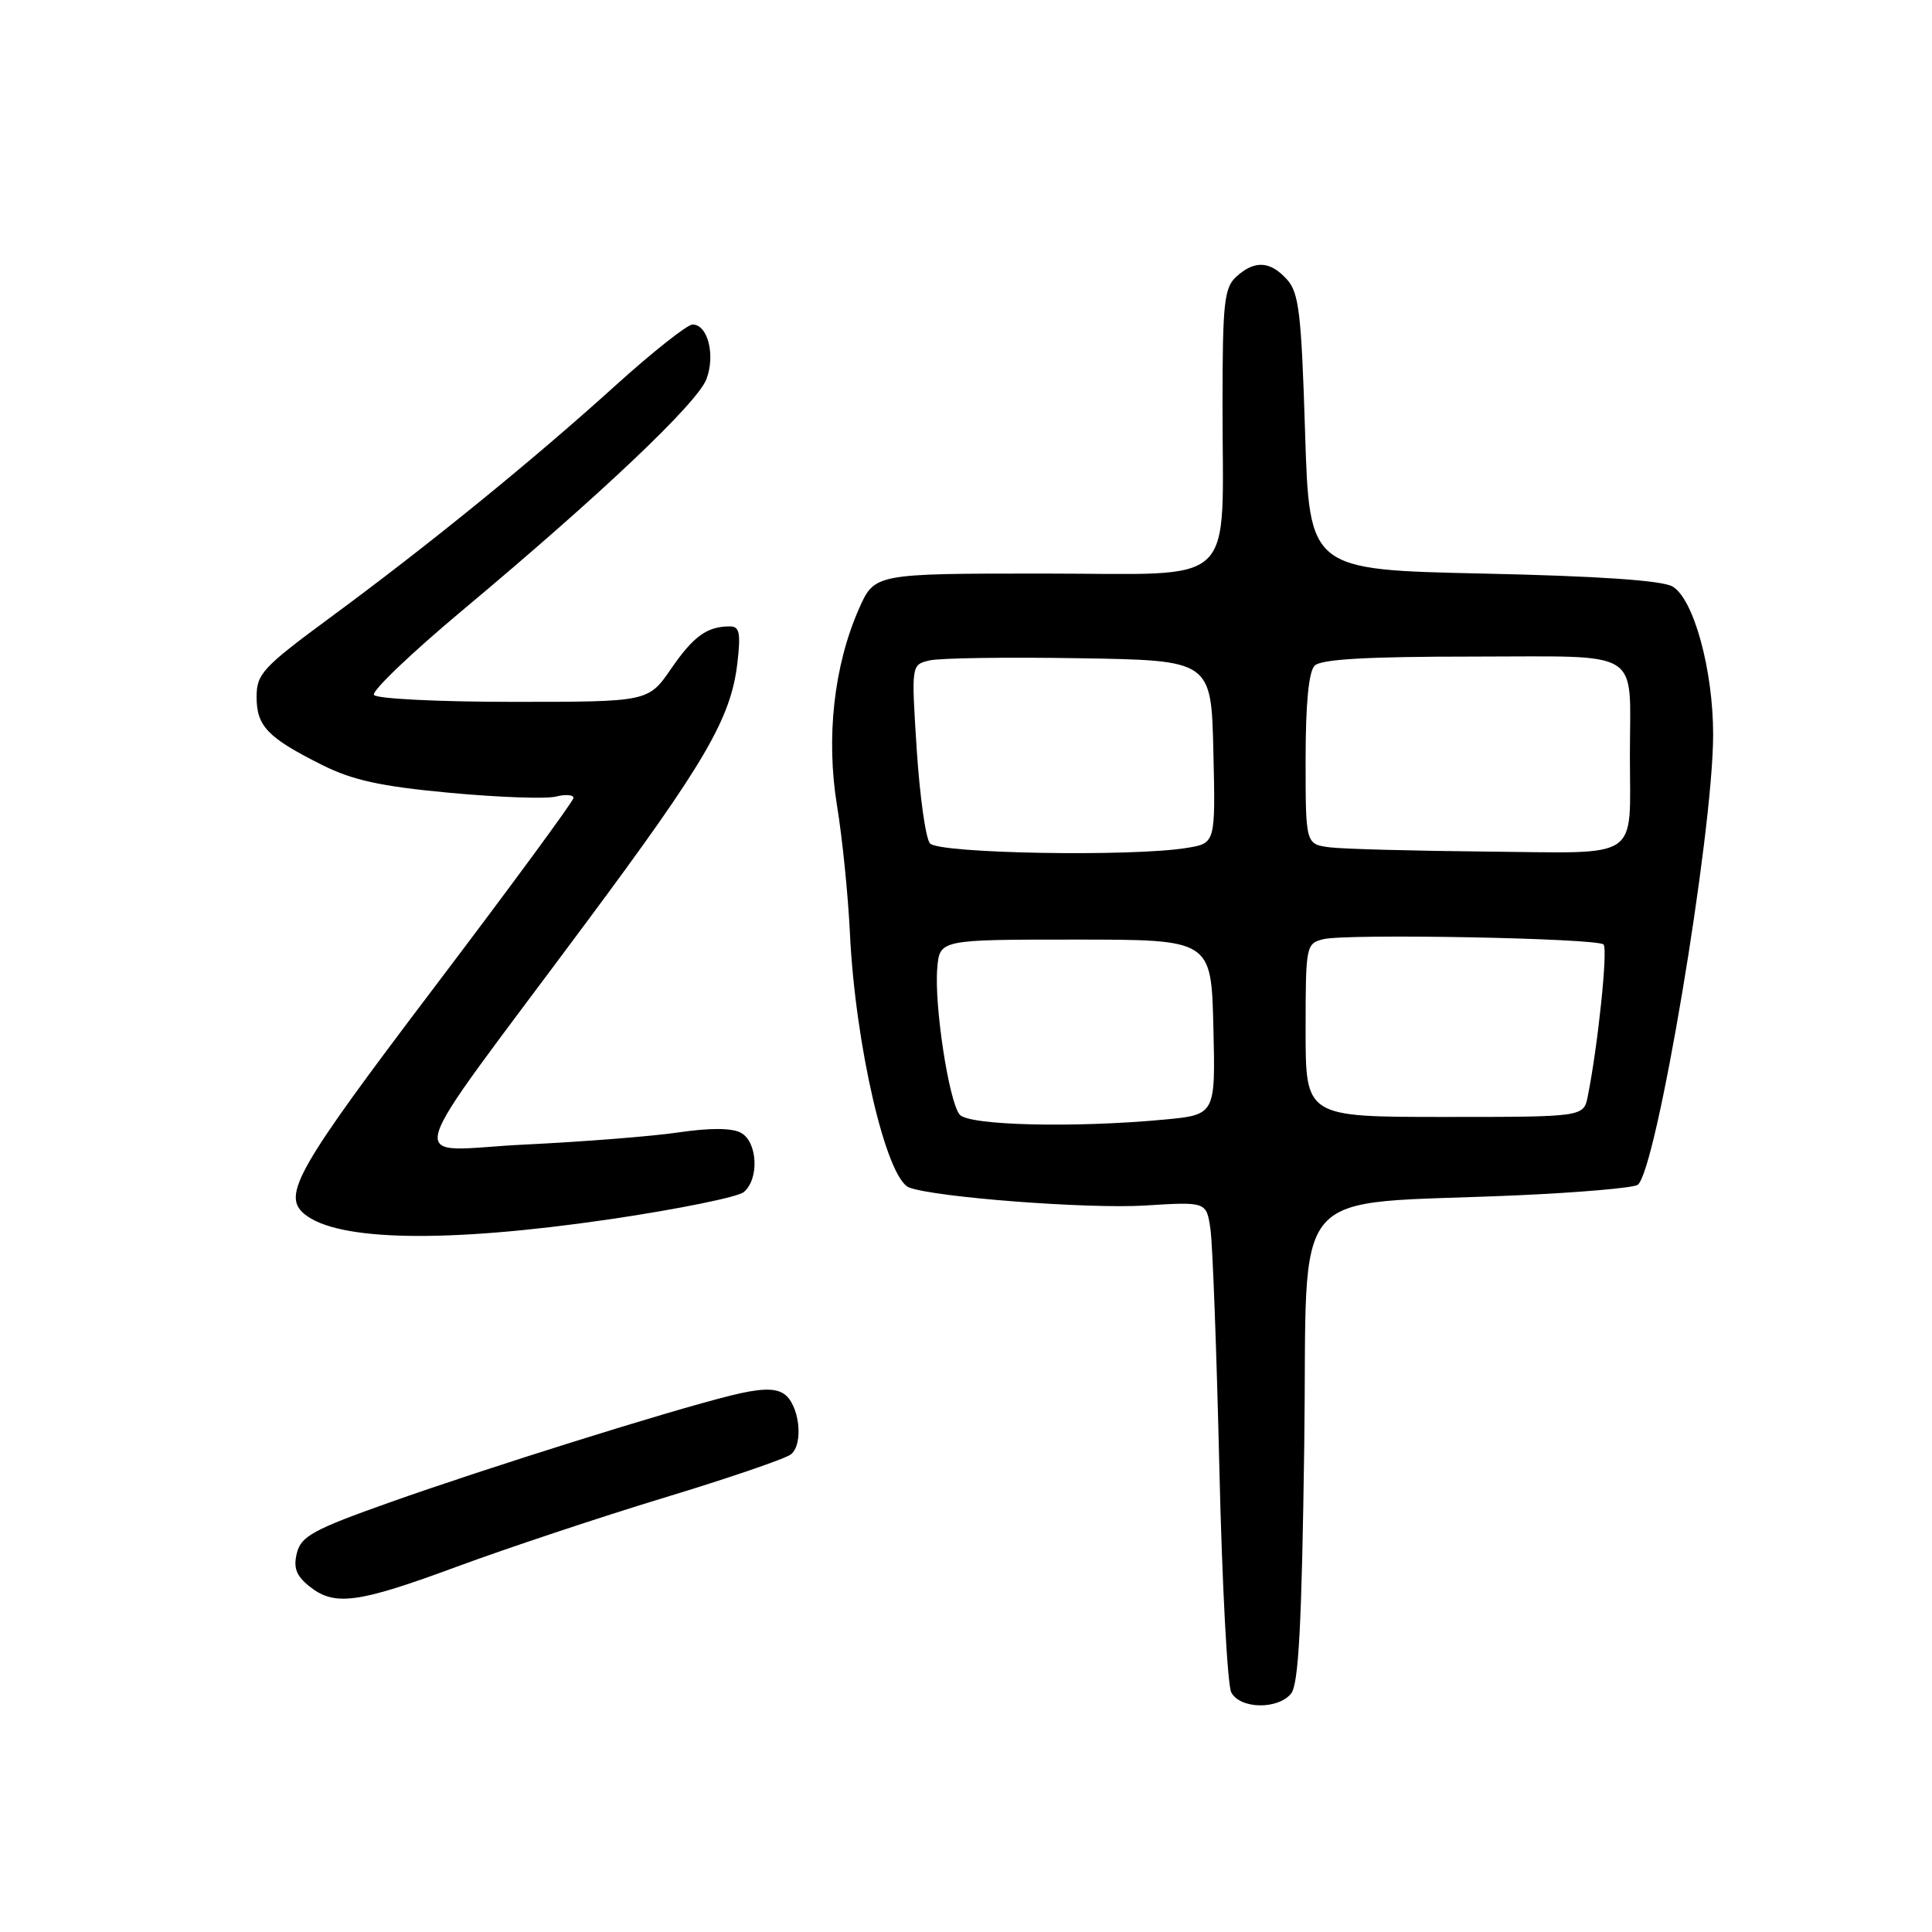 <?xml version="1.0" encoding="UTF-8" standalone="no"?>
<!DOCTYPE svg PUBLIC "-//W3C//DTD SVG 1.1//EN" "http://www.w3.org/Graphics/SVG/1.1/DTD/svg11.dtd" >
<svg xmlns="http://www.w3.org/2000/svg" xmlns:xlink="http://www.w3.org/1999/xlink" version="1.1" viewBox="0 0 256 256">
 <g >
 <path fill="currentColor"
d=" M 171.07 224.42 C 172.07 223.21 172.49 215.41 172.82 191.53 C 173.31 155.93 170.02 159.78 201.17 158.38 C 209.24 158.02 216.35 157.40 216.98 157.01 C 219.43 155.50 227.00 110.40 227.00 97.32 C 227.00 88.74 224.41 79.32 221.61 77.71 C 220.21 76.91 211.79 76.33 196.50 76.00 C 173.50 75.50 173.50 75.50 172.93 57.28 C 172.44 41.50 172.12 38.79 170.53 37.03 C 168.30 34.57 166.26 34.45 163.83 36.65 C 162.21 38.12 162.00 40.06 161.99 53.40 C 161.97 78.36 164.45 76.00 138.31 76.00 C 115.89 76.00 115.89 76.00 113.82 80.66 C 110.50 88.18 109.43 97.73 110.91 106.76 C 111.61 111.01 112.37 118.55 112.61 123.50 C 113.31 138.45 117.43 156.19 120.47 157.35 C 123.86 158.65 144.14 160.20 151.68 159.74 C 159.86 159.23 159.86 159.23 160.39 162.86 C 160.68 164.86 161.21 179.10 161.57 194.50 C 161.93 209.90 162.64 223.29 163.15 224.25 C 164.31 226.46 169.29 226.56 171.07 224.42 Z  M 60.57 207.58 C 67.15 205.15 79.50 201.04 88.01 198.45 C 96.53 195.87 104.09 193.28 104.80 192.71 C 106.56 191.30 105.90 185.95 103.81 184.65 C 102.61 183.89 100.62 183.97 96.81 184.92 C 88.41 187.01 64.60 194.48 51.74 199.04 C 41.53 202.66 39.90 203.55 39.34 205.78 C 38.85 207.72 39.24 208.78 40.96 210.17 C 44.30 212.87 47.35 212.47 60.57 207.58 Z  M 80.80 161.56 C 89.76 160.24 97.75 158.62 98.55 157.96 C 100.63 156.23 100.39 151.28 98.16 150.09 C 96.98 149.45 94.05 149.44 89.91 150.05 C 86.39 150.57 77.22 151.29 69.54 151.66 C 53.47 152.43 52.42 156.25 77.65 122.28 C 93.43 101.06 96.83 95.22 97.70 87.92 C 98.17 83.88 98.00 83.00 96.72 83.00 C 93.69 83.00 91.90 84.29 88.92 88.62 C 85.90 93.00 85.90 93.00 68.01 93.00 C 58.17 93.00 49.86 92.59 49.55 92.08 C 49.23 91.57 54.50 86.54 61.24 80.90 C 79.68 65.48 92.40 53.42 93.61 50.23 C 94.81 47.04 93.79 43.00 91.77 43.00 C 91.07 43.00 86.44 46.66 81.49 51.14 C 70.56 61.03 56.79 72.23 43.75 81.83 C 34.80 88.43 34.00 89.29 34.00 92.35 C 34.00 96.23 35.47 97.75 42.68 101.36 C 46.71 103.38 50.44 104.20 59.58 105.05 C 66.03 105.65 72.36 105.88 73.65 105.55 C 74.94 105.23 76.00 105.31 75.99 105.73 C 75.99 106.15 67.66 117.48 57.49 130.90 C 39.37 154.81 37.33 158.37 40.33 160.86 C 44.70 164.48 59.15 164.73 80.80 161.56 Z  M 127.16 147.69 C 125.74 145.99 123.78 133.22 124.19 128.33 C 124.50 124.50 124.50 124.50 142.50 124.50 C 160.50 124.50 160.50 124.50 160.78 136.10 C 161.06 147.71 161.06 147.71 154.28 148.35 C 142.36 149.47 128.36 149.14 127.16 147.69 Z  M 173.00 136.52 C 173.00 125.32 173.06 125.02 175.34 124.45 C 178.39 123.68 211.65 124.31 212.48 125.15 C 213.07 125.73 211.74 138.53 210.39 145.25 C 209.84 148.00 209.84 148.00 191.42 148.00 C 173.00 148.00 173.00 148.00 173.00 136.52 Z  M 123.22 111.75 C 122.65 111.06 121.87 105.46 121.47 99.30 C 120.75 88.10 120.75 88.10 123.12 87.52 C 124.43 87.19 133.38 87.06 143.00 87.22 C 160.50 87.50 160.50 87.50 160.78 99.61 C 161.06 111.73 161.06 111.73 157.28 112.35 C 150.03 113.55 124.32 113.10 123.22 111.75 Z  M 176.25 112.28 C 173.00 111.87 173.00 111.87 173.00 100.64 C 173.00 93.23 173.41 88.99 174.20 88.20 C 175.05 87.35 181.11 87.00 195.08 87.00 C 217.98 87.00 215.97 85.75 215.97 100.00 C 215.97 114.19 217.68 113.03 197.13 112.84 C 187.44 112.75 178.04 112.50 176.25 112.28 Z "/>
</g>
</svg>